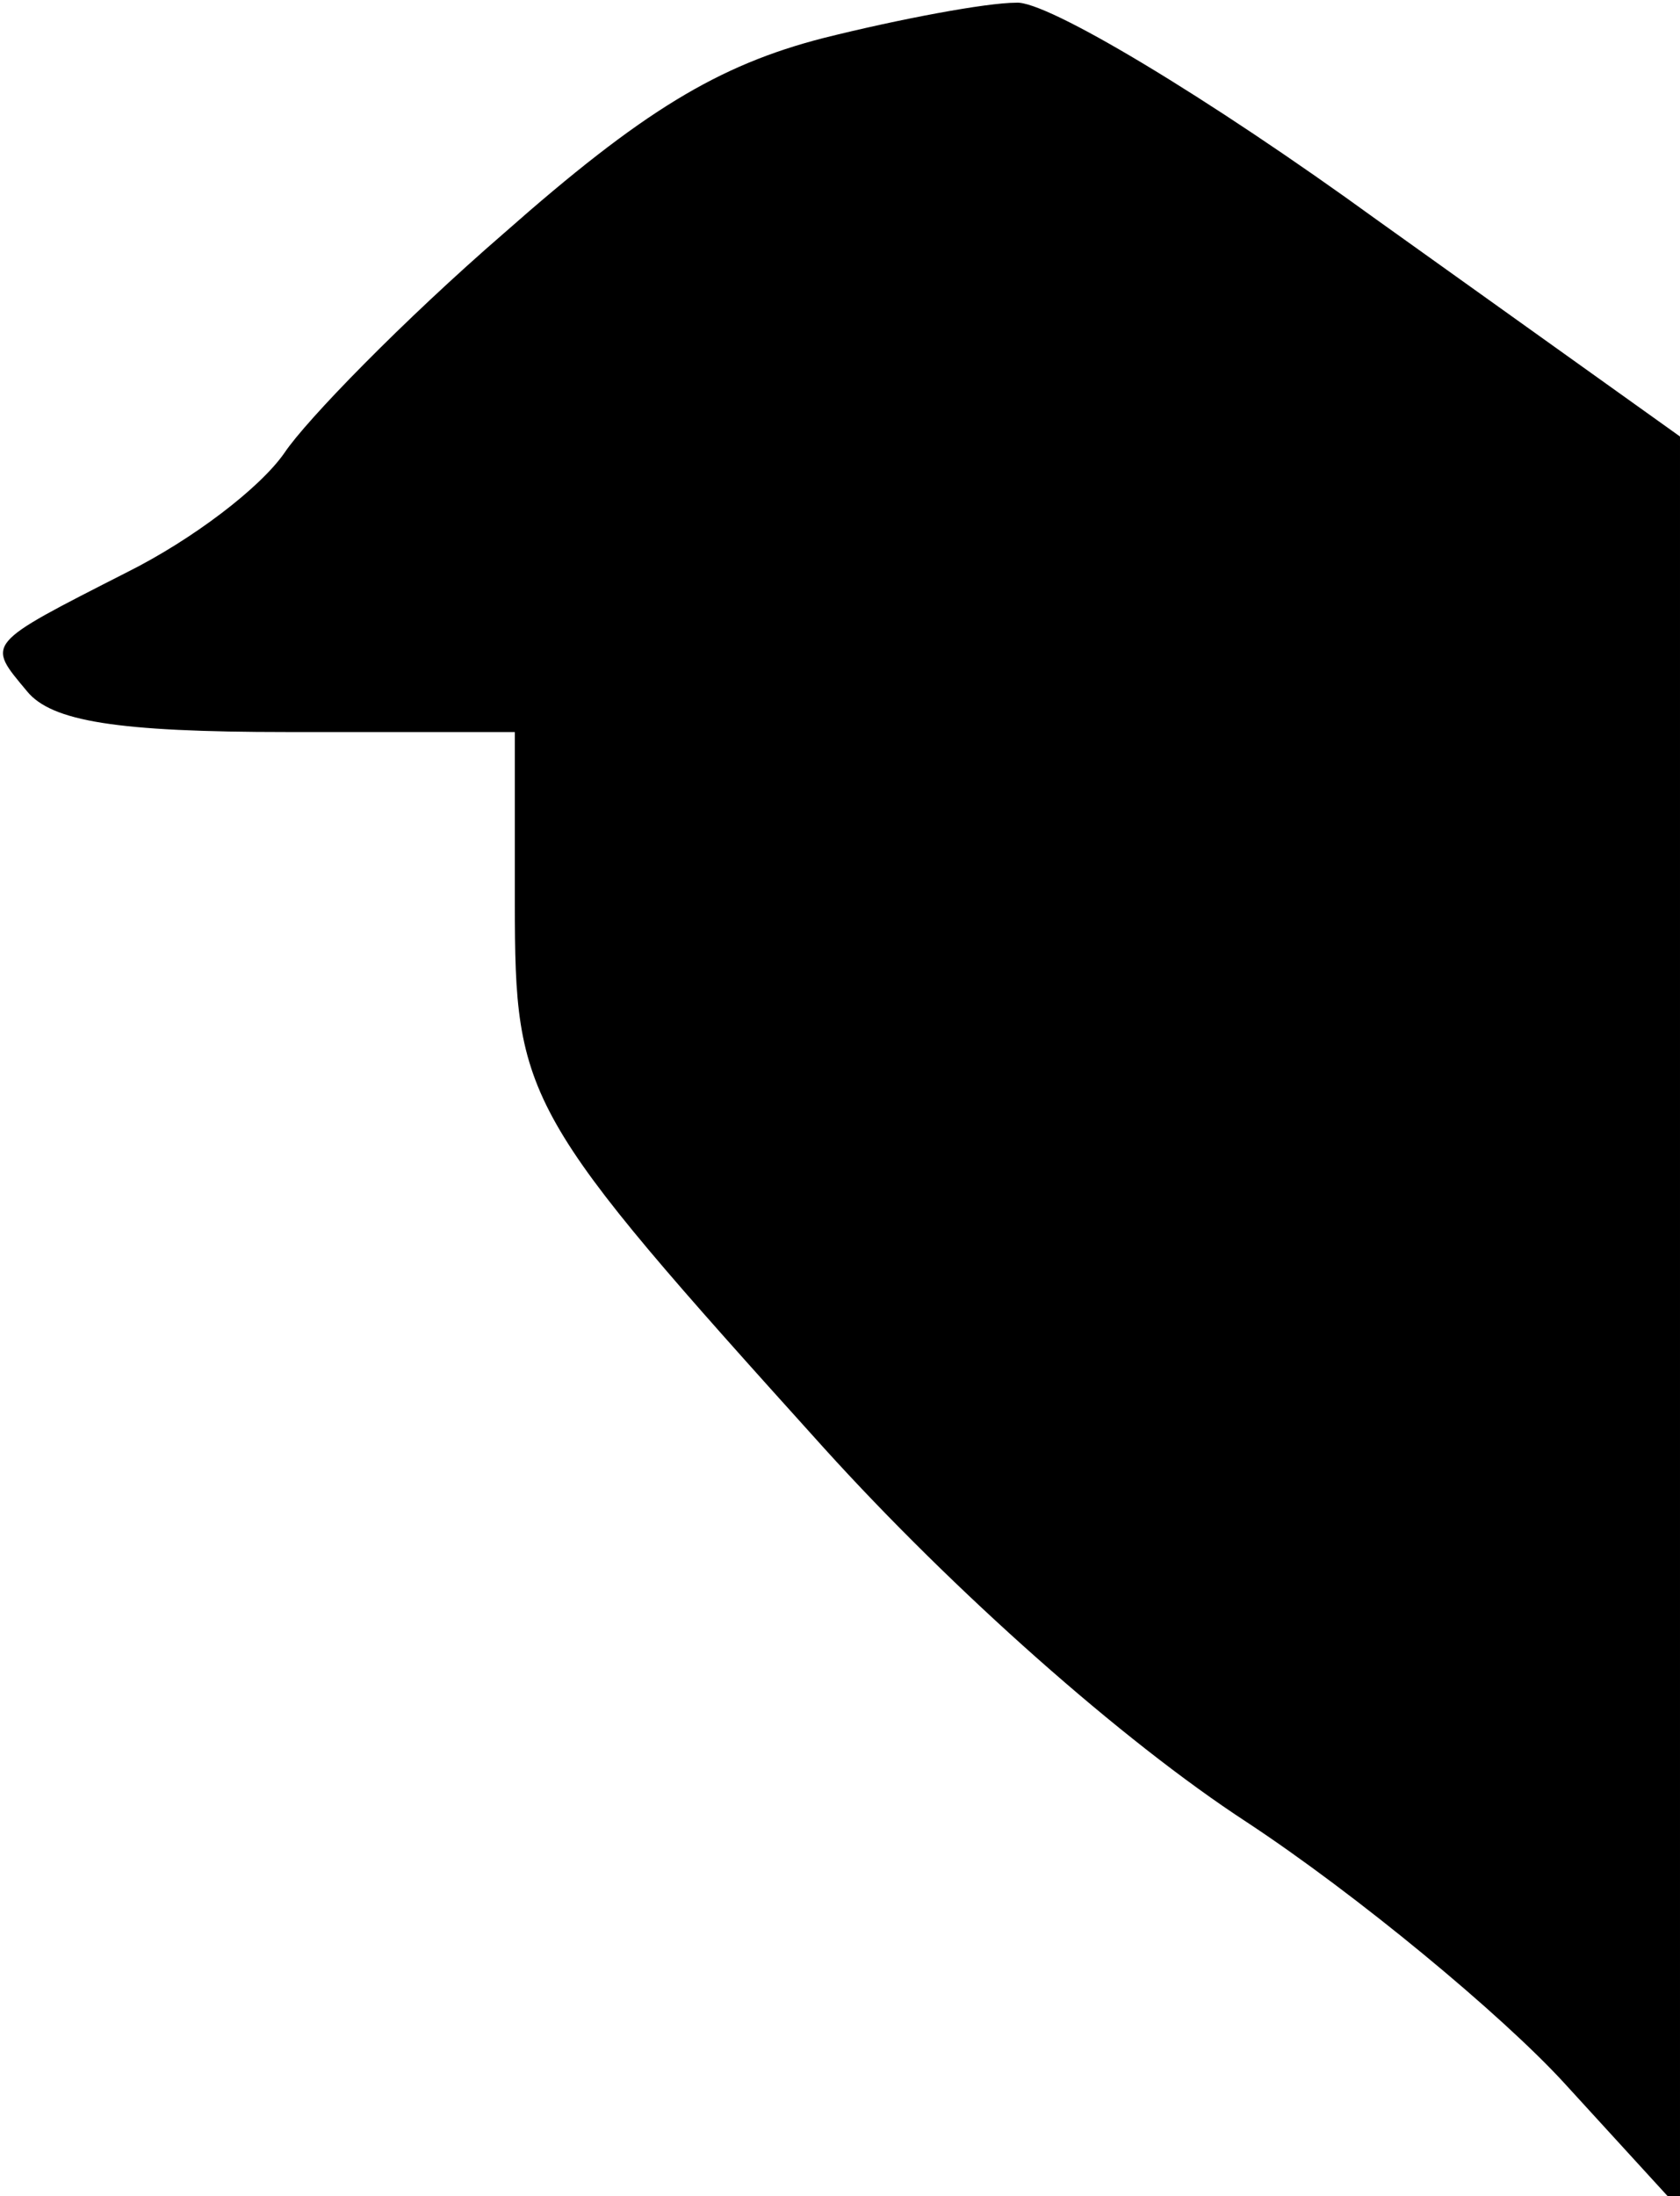 <?xml version="1.0" standalone="no"?>
<!DOCTYPE svg PUBLIC "-//W3C//DTD SVG 20010904//EN"
 "http://www.w3.org/TR/2001/REC-SVG-20010904/DTD/svg10.dtd">
<svg version="1.0" xmlns="http://www.w3.org/2000/svg"
 width="62pt" height="81pt" viewBox="0 0 62 81"
 preserveAspectRatio="xMidYMid meet">
<g transform="translate(0,81) scale(0.1,-0.1)"
fill="#000000" stroke="none">
<path fill="#000000" stroke="none" d="M304 796 c-39 -10 -67 -27 -118 -72
-37 -32 -73 -69 -81 -81 -9 -13 -34 -32 -58 -44 -53 -27 -52 -26 -37 -44 9
-11 33 -15 96 -15 l84 0 0 -63 c0 -73 3 -78 114 -201 48 -53 110 -108 156
-138 41 -27 94 -71 117 -96 l43 -47 0 327 0 327 -112 80 c-62 45 -122 81 -133
80 -11 0 -43 -6 -71 -13z"/>
</g>
</svg>
